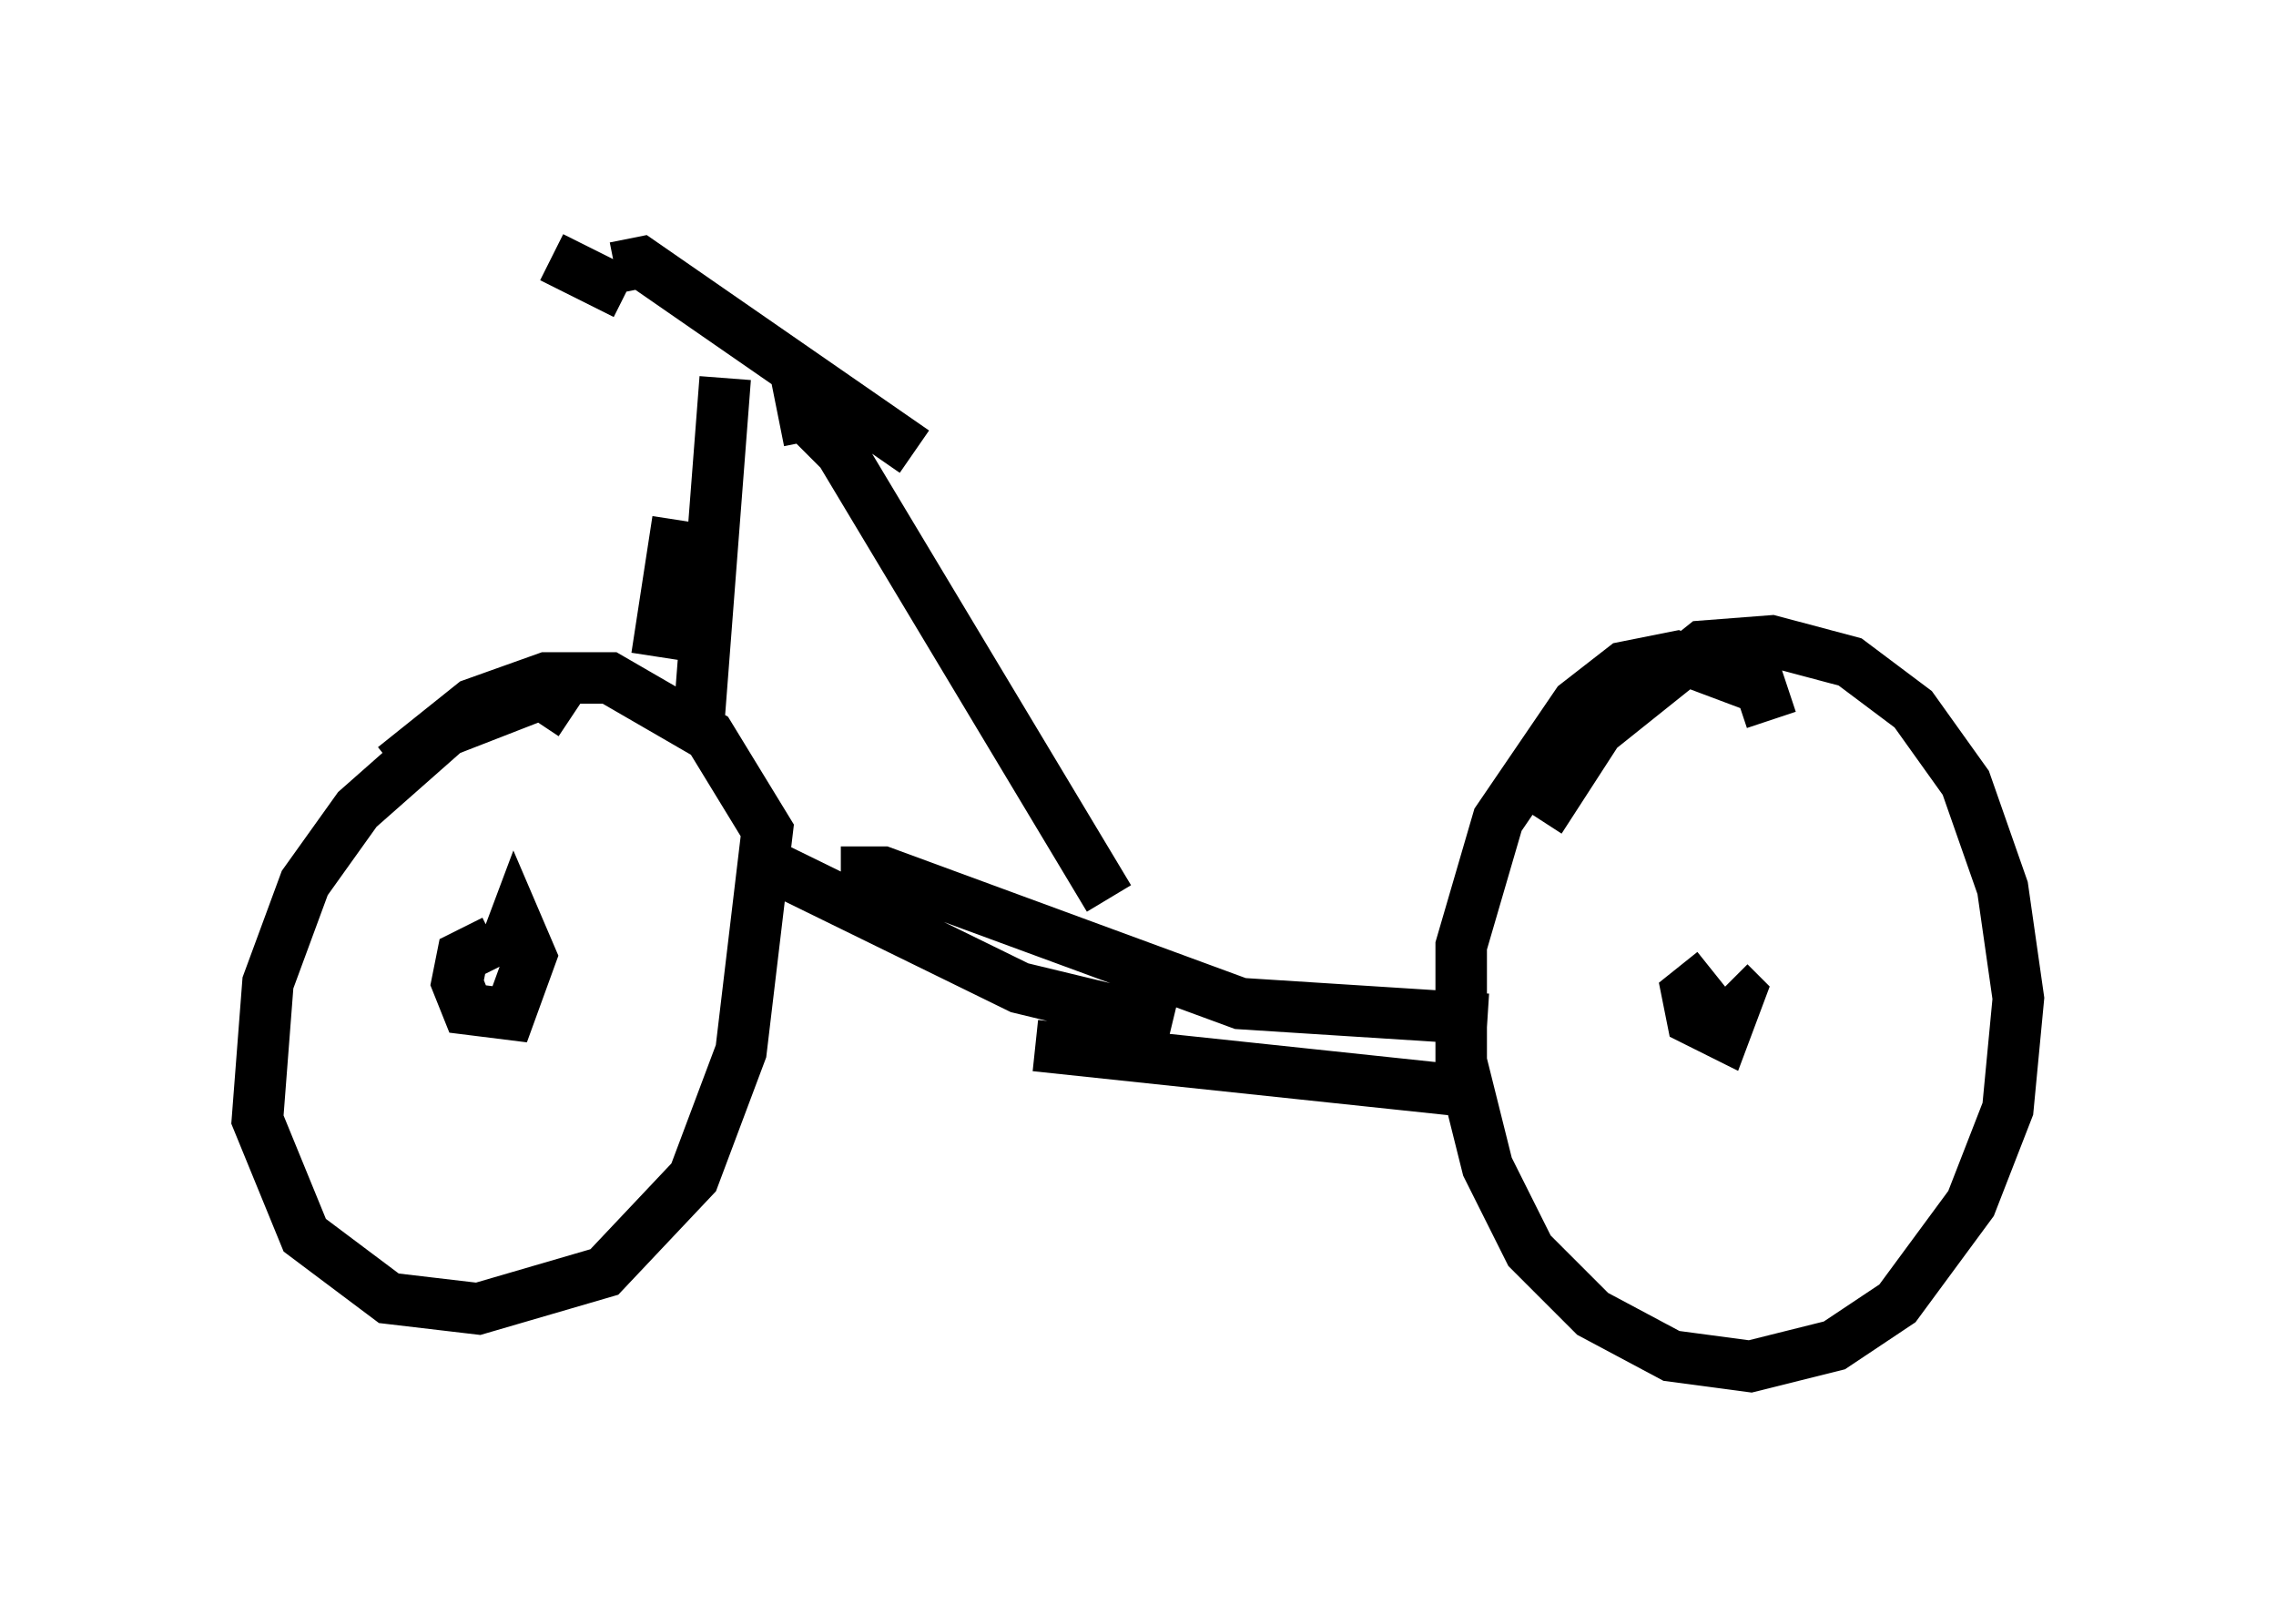 <?xml version="1.0" encoding="utf-8" ?>
<svg baseProfile="full" height="31.54" version="1.1" width="44.198" xmlns="http://www.w3.org/2000/svg" xmlns:ev="http://www.w3.org/2001/xml-events" xmlns:xlink="http://www.w3.org/1999/xlink"><defs /><rect fill="white" height="31.54" width="44.198" x="0" y="0" /><path d="M11.227, 14.392 m-0.102, -0.51 l-0.613, -0.408 -1.838, 0.715 l-1.735, 1.531 -1.021, 1.429 l-0.715, 1.94 -0.204, 2.654 l0.919, 2.246 1.633, 1.225 l1.735, 0.204 2.45, -0.715 l1.735, -1.838 0.919, -2.45 l0.51, -4.288 -1.123, -1.838 l-1.94, -1.123 -1.225, 0.0 l-1.429, 0.51 -1.531, 1.225 m1.94, 3.369 l-0.613, 0.306 -0.102, 0.51 l0.204, 0.51 0.817, 0.102 l0.408, -1.123 -0.306, -0.715 l-0.306, 0.817 m24.704, -4.696 l-0.204, -0.613 -1.633, -0.613 l-1.021, 0.204 -0.919, 0.715 l-1.531, 2.246 -0.715, 2.45 l0.0, 2.246 0.51, 2.042 l0.817, 1.633 1.225, 1.225 l1.531, 0.817 1.531, 0.204 l1.633, -0.408 1.225, -0.817 l1.429, -1.94 0.715, -1.838 l0.204, -2.144 -0.306, -2.144 l-0.715, -2.042 -1.021, -1.429 l-1.225, -0.919 -1.531, -0.408 l-1.327, 0.102 -2.042, 1.633 l-1.123, 1.735 m3.369, 2.96 l-0.51, 0.408 0.102, 0.51 l0.613, 0.306 0.306, -0.817 l-0.204, -0.204 m-18.784, -2.348 l5.002, 2.45 2.96, 0.715 m-6.431, -2.96 l0.817, 0.0 6.942, 2.552 l4.798, 0.306 m-8.779, 0.51 l8.677, 0.919 m-13.067, -12.658 l-0.102, -0.51 0.715, 0.715 l5.206, 8.677 m-7.452, -10.106 l-0.51, 6.635 m-0.817, -1.225 l0.408, -2.654 m-1.225, -4.9 l0.51, -0.102 5.308, 3.675 m-7.044, -3.777 l1.429, 0.715 " fill="none" stroke="black" stroke-width="1" /></svg>